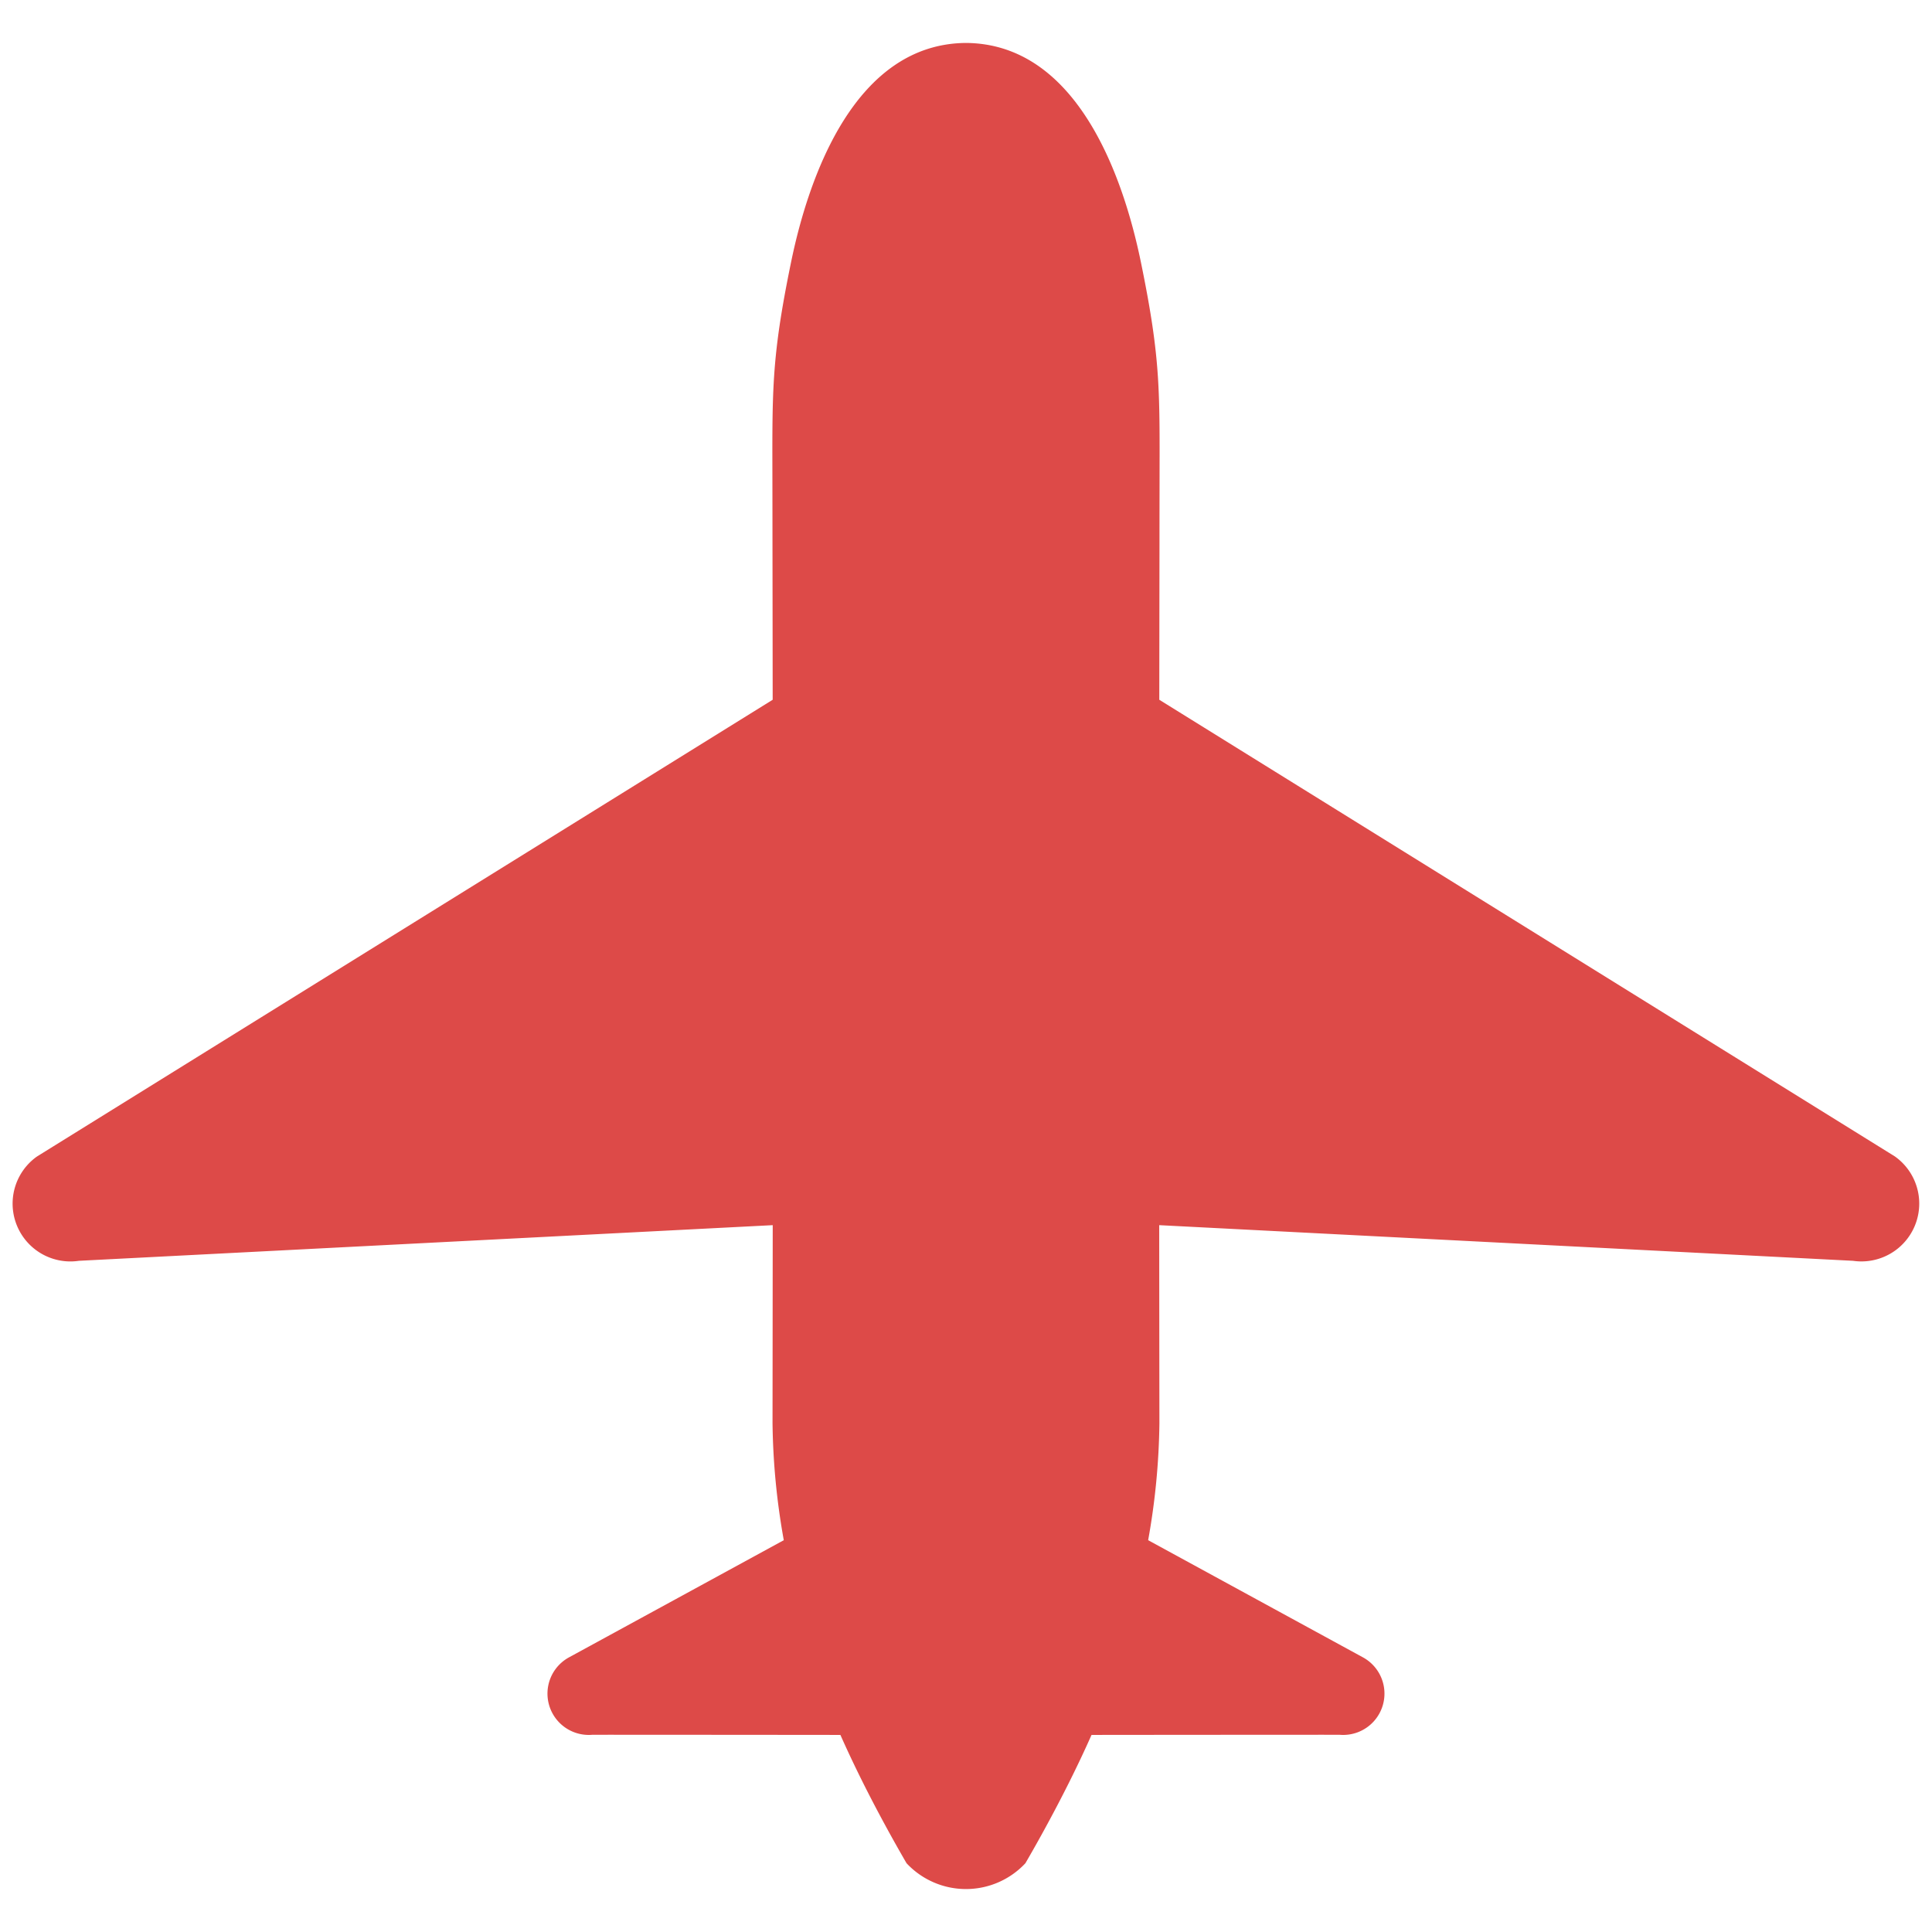 <svg width="128" height="128" xmlns="http://www.w3.org/2000/svg" data-name="Layer 1">

 <title>n</title>
 <g>
  <title>Layer 1</title>
  <path id="svg_1" fill="#dd4a48" d="m125.569,76.636l-0.044,-0.029l-32.462,-20.153l-4.442,-2.758l-11.815,-7.335c0.004,-4.021 0.009,-7.412 0.013,-10.277q0,-1.793 0.004,-3.581c0.007,-6.597 0.104,-8.604 -1.231,-15.112c-1.207,-5.884 -4.311,-14.49 -11.593,-14.546c-7.281,0.055 -10.386,8.661 -11.593,14.546c-1.335,6.508 -1.237,8.515 -1.231,15.112q0.003,1.789 0.004,3.581c0.004,2.865 0.009,6.256 0.013,10.277l-11.815,7.335l-4.442,2.758l-32.462,20.153l-0.044,0.029a3.829,3.829 0 0 0 2.799,6.896l45.967,-2.362q-0.005,6.139 -0.013,13.138a46.519,46.519 0 0 0 0.746,7.734l-14.23,7.762a2.737,2.737 0 0 0 1.542,5.13c0.072,-0.006 12.484,0.005 16.439,0.009c0.95,2.14 1.995,4.192 2.944,5.939c0.518,0.957 1.008,1.821 1.437,2.561l0.004,0.004a5.386,5.386 0 0 0 7.868,0l0.004,-0.004c0.429,-0.74 0.92,-1.604 1.437,-2.561c0.949,-1.747 1.994,-3.8 2.944,-5.939c3.956,-0.004 16.367,-0.015 16.439,-0.009a2.737,2.737 0 0 0 1.542,-5.13l-14.23,-7.762a46.519,46.519 0 0 0 0.746,-7.734q-0.009,-7.009 -0.013,-13.138l45.967,2.362a3.831,3.831 0 0 0 2.799,-6.896l-0,-0z" class="cls-1"/>
 </g>
</svg>